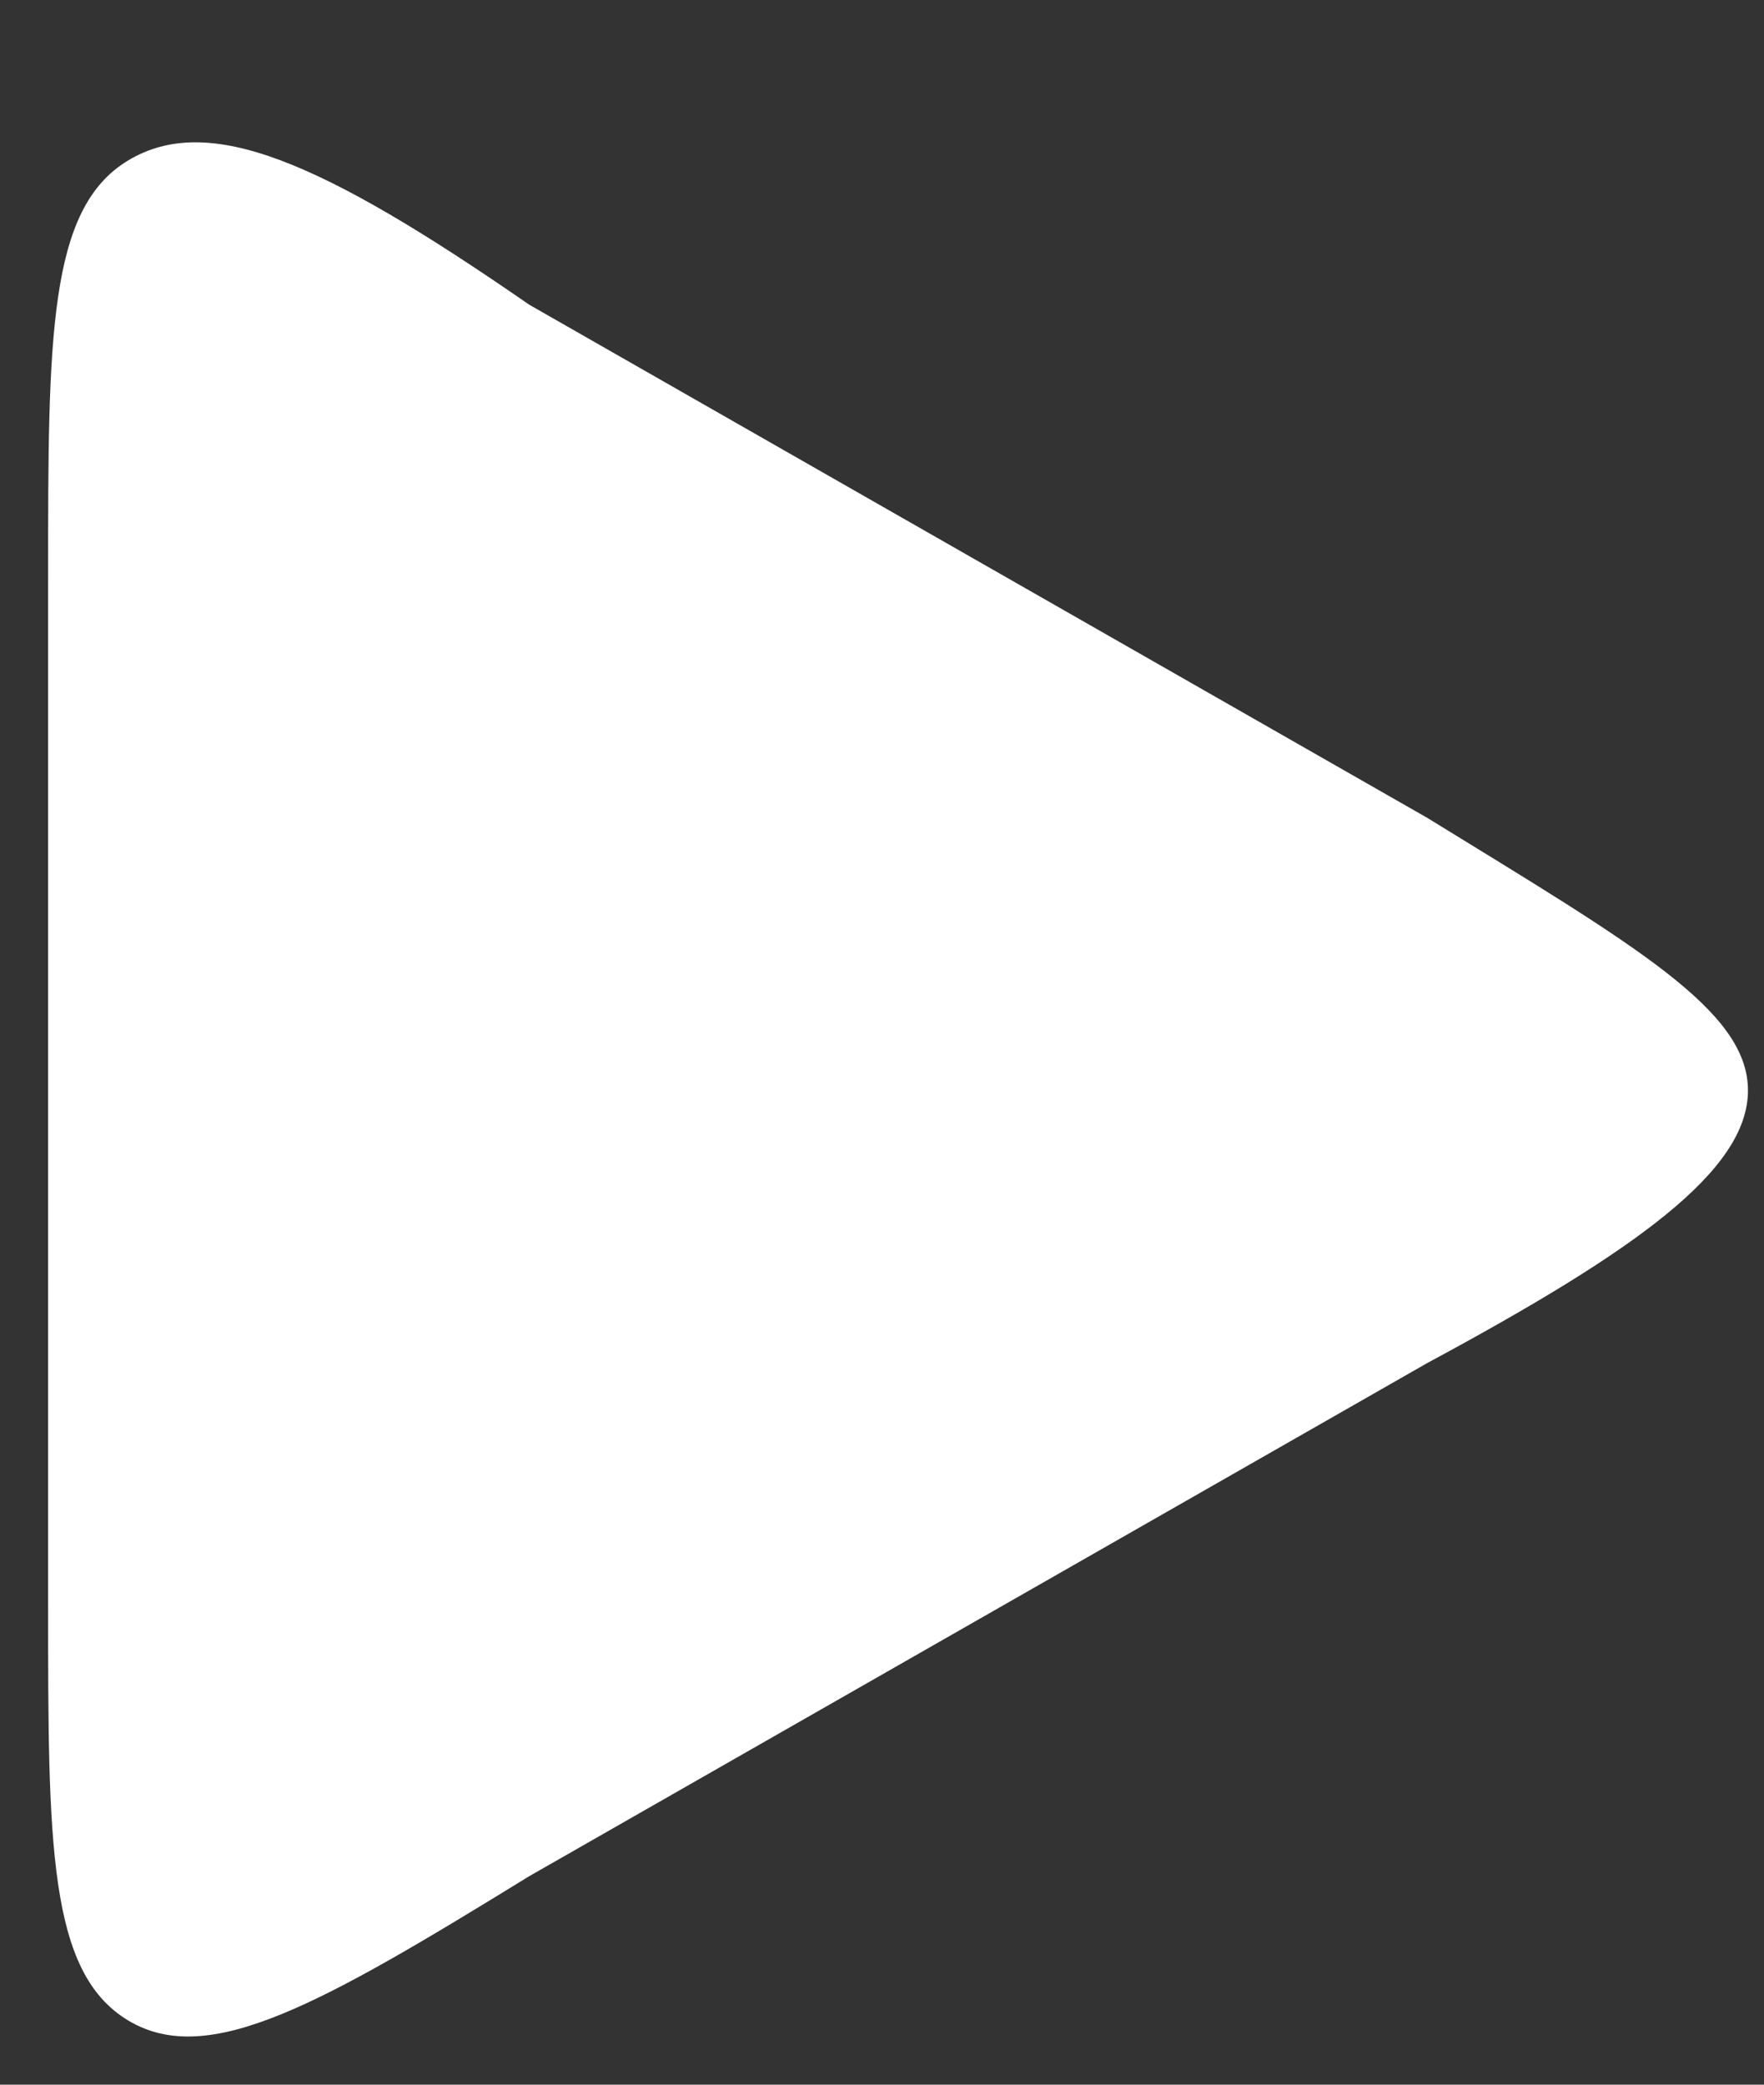 <?xml version="1.0" encoding="UTF-8"?>
<svg id="Calque_1" xmlns="http://www.w3.org/2000/svg" version="1.1" viewBox="0 0 11 13">
  <rect x="0" y="0" width="11" height="13" fill="#333333" stroke="none"/>
  <!-- Generator: Adobe Illustrator 29.0.0, SVG Export Plug-In . SVG Version: 2.1.0 Build 186)  -->
  <defs>
    <style>
      .st0 {
        fill: #fff;
      }
    </style>
  </defs>
  <path class="st0" d="M8.9,5.1c1.3.8,2,1.2,2,1.7s-.7,1-2,1.7l-5.6,3.2c-1.3.8-2,1.2-2.5.9s-.5-1.1-.5-2.6V3.6C.3,2.1.3,1.3.8,1c.5-.3,1.2,0,2.5.9l5.6,3.2Z"/>
</svg>